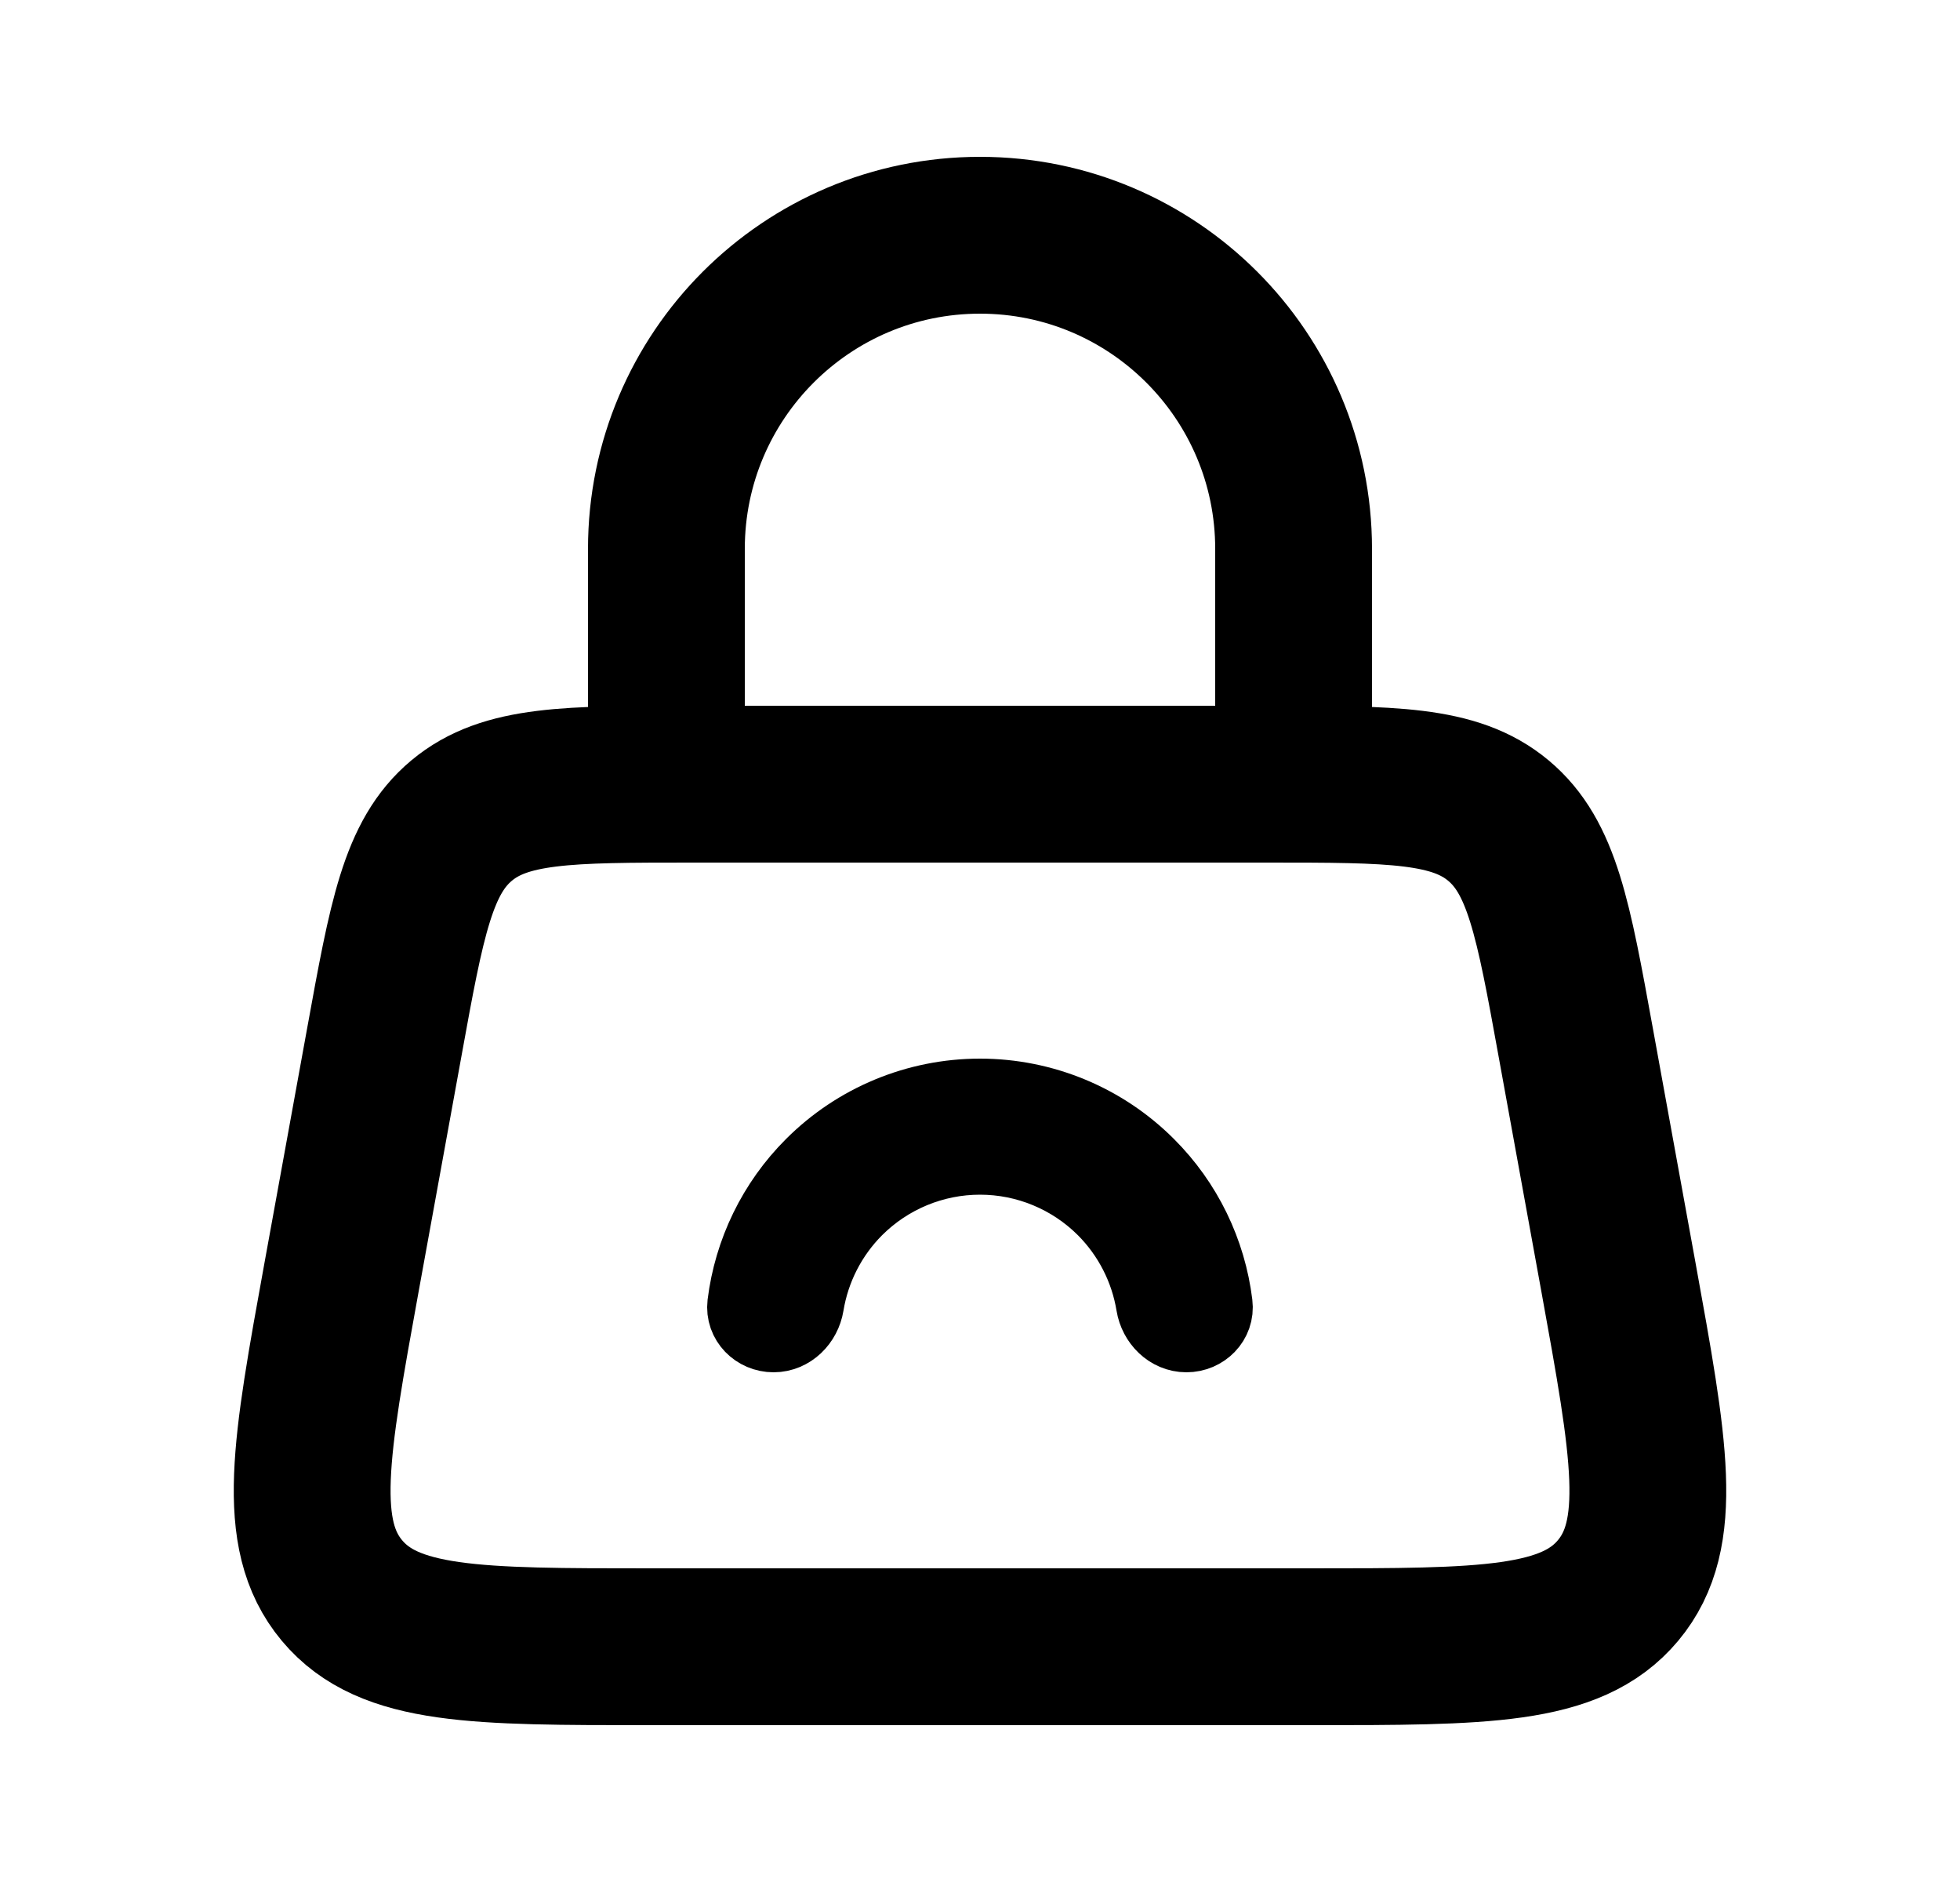 <svg width="25" height="24" viewBox="0 0 25 24" fill="none" xmlns="http://www.w3.org/2000/svg">
<path d="M4.903 13.284C5.188 11.714 5.331 10.929 5.888 10.464C6.444 10 7.242 10 8.838 10H16.162C17.758 10 18.556 10 19.112 10.464C19.669 10.929 19.812 11.714 20.097 13.284L20.643 16.285C21.04 18.47 21.239 19.563 20.639 20.282C20.039 21 18.929 21 16.707 21H8.293C6.071 21 4.961 21 4.361 20.282C3.761 19.563 3.96 18.47 4.357 16.285L4.903 13.284Z" stroke="black" stroke-width="2"/>
<path d="M14.621 14.879C15.097 15.354 15.396 15.973 15.477 16.633C15.502 16.835 15.335 17 15.133 17V17C14.93 17 14.768 16.834 14.735 16.634C14.659 16.169 14.439 15.736 14.102 15.398C13.677 14.974 13.101 14.735 12.5 14.735C11.899 14.735 11.323 14.974 10.898 15.398C10.561 15.736 10.341 16.169 10.265 16.634C10.232 16.834 10.07 17 9.867 17V17C9.665 17 9.498 16.835 9.522 16.633C9.604 15.973 9.903 15.354 10.379 14.879C10.941 14.316 11.704 14 12.5 14C13.296 14 14.059 14.316 14.621 14.879Z" stroke="black" stroke-linejoin="round"/>
<path d="M16.5 10V7C16.5 4.791 14.709 3 12.5 3V3C10.291 3 8.5 4.791 8.5 7V10" stroke="black" stroke-width="2"/>
</svg>
